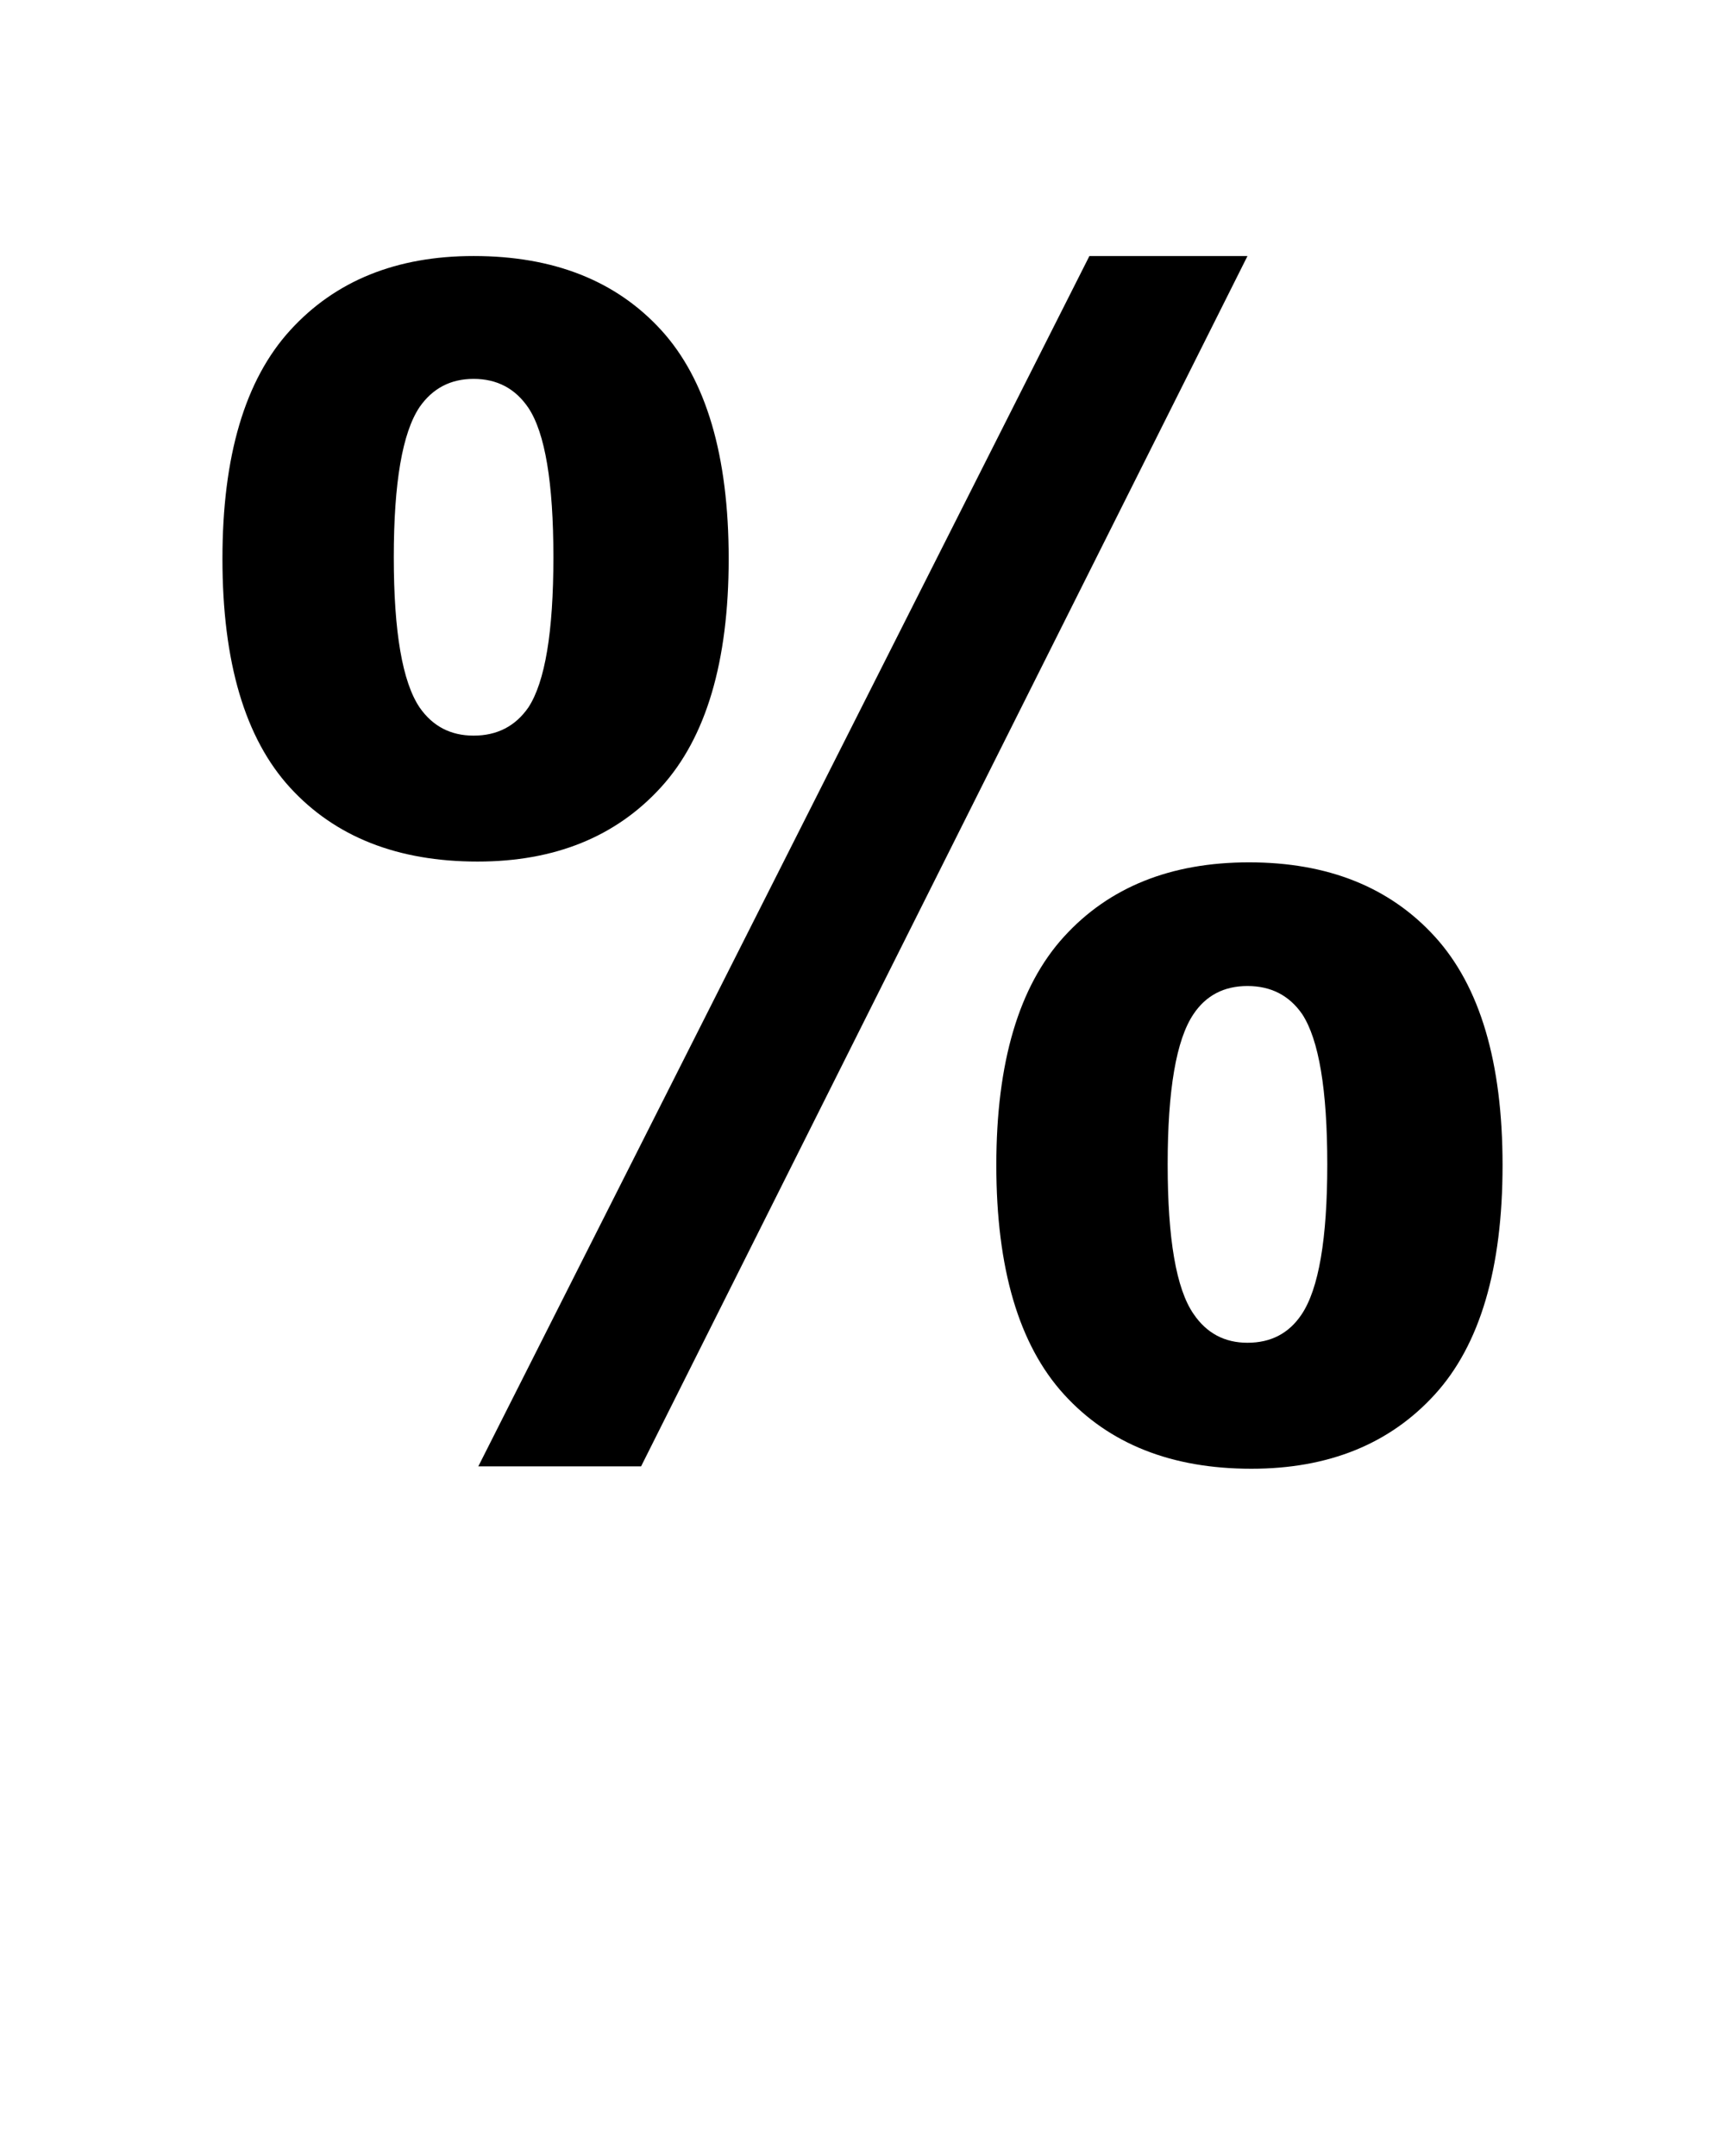 <svg xmlns="http://www.w3.org/2000/svg" xmlns:xlink="http://www.w3.org/1999/xlink" version="1.1" x="0px" y="0px" viewBox="0 0 64 80" enable-background="new 0 0 64 64" xml:space="preserve"><g><path d="M8.253,20.735c0-3.813,0.836-6.639,2.511-8.477c1.674-1.839,3.942-2.758,6.808-2.758c2.961,0,5.278,0.913,6.953,2.742   c1.673,1.829,2.51,4.66,2.51,8.492c0,3.813-0.837,6.639-2.51,8.477c-1.675,1.839-3.944,2.758-6.807,2.758   c-2.961,0-5.28-0.914-6.954-2.742C9.089,27.397,8.253,24.567,8.253,20.735z M14.61,20.677c0,2.769,0.32,4.627,0.958,5.574   c0.484,0.697,1.15,1.045,2.003,1.045c0.871,0,1.548-0.348,2.032-1.045c0.62-0.947,0.929-2.806,0.929-5.574   c0-2.767-0.309-4.615-0.929-5.545c-0.484-0.715-1.161-1.073-2.032-1.073c-0.853,0-1.519,0.349-2.003,1.044   C14.93,16.052,14.61,17.91,14.61,20.677z M23.785,54.411h-6.039l22.672-44.91h5.865L23.785,54.411z M36.965,43.234   c0-3.813,0.836-6.638,2.51-8.477s3.963-2.759,6.867-2.759c2.922,0,5.221,0.92,6.895,2.759s2.51,4.664,2.51,8.477   c0,3.832-0.836,6.667-2.51,8.506s-3.943,2.759-6.809,2.759c-2.961,0-5.279-0.92-6.953-2.759S36.965,47.066,36.965,43.234z    M43.322,43.204c0,2.77,0.318,4.617,0.957,5.546c0.484,0.717,1.152,1.074,2.004,1.074c0.871,0,1.537-0.349,2.004-1.045   c0.639-0.948,0.957-2.806,0.957-5.575c0-2.766-0.311-4.624-0.93-5.572c-0.482-0.697-1.16-1.045-2.031-1.045   c-0.869,0-1.539,0.348-2.004,1.045C43.641,38.58,43.322,40.438,43.322,43.204z"/></g></svg>